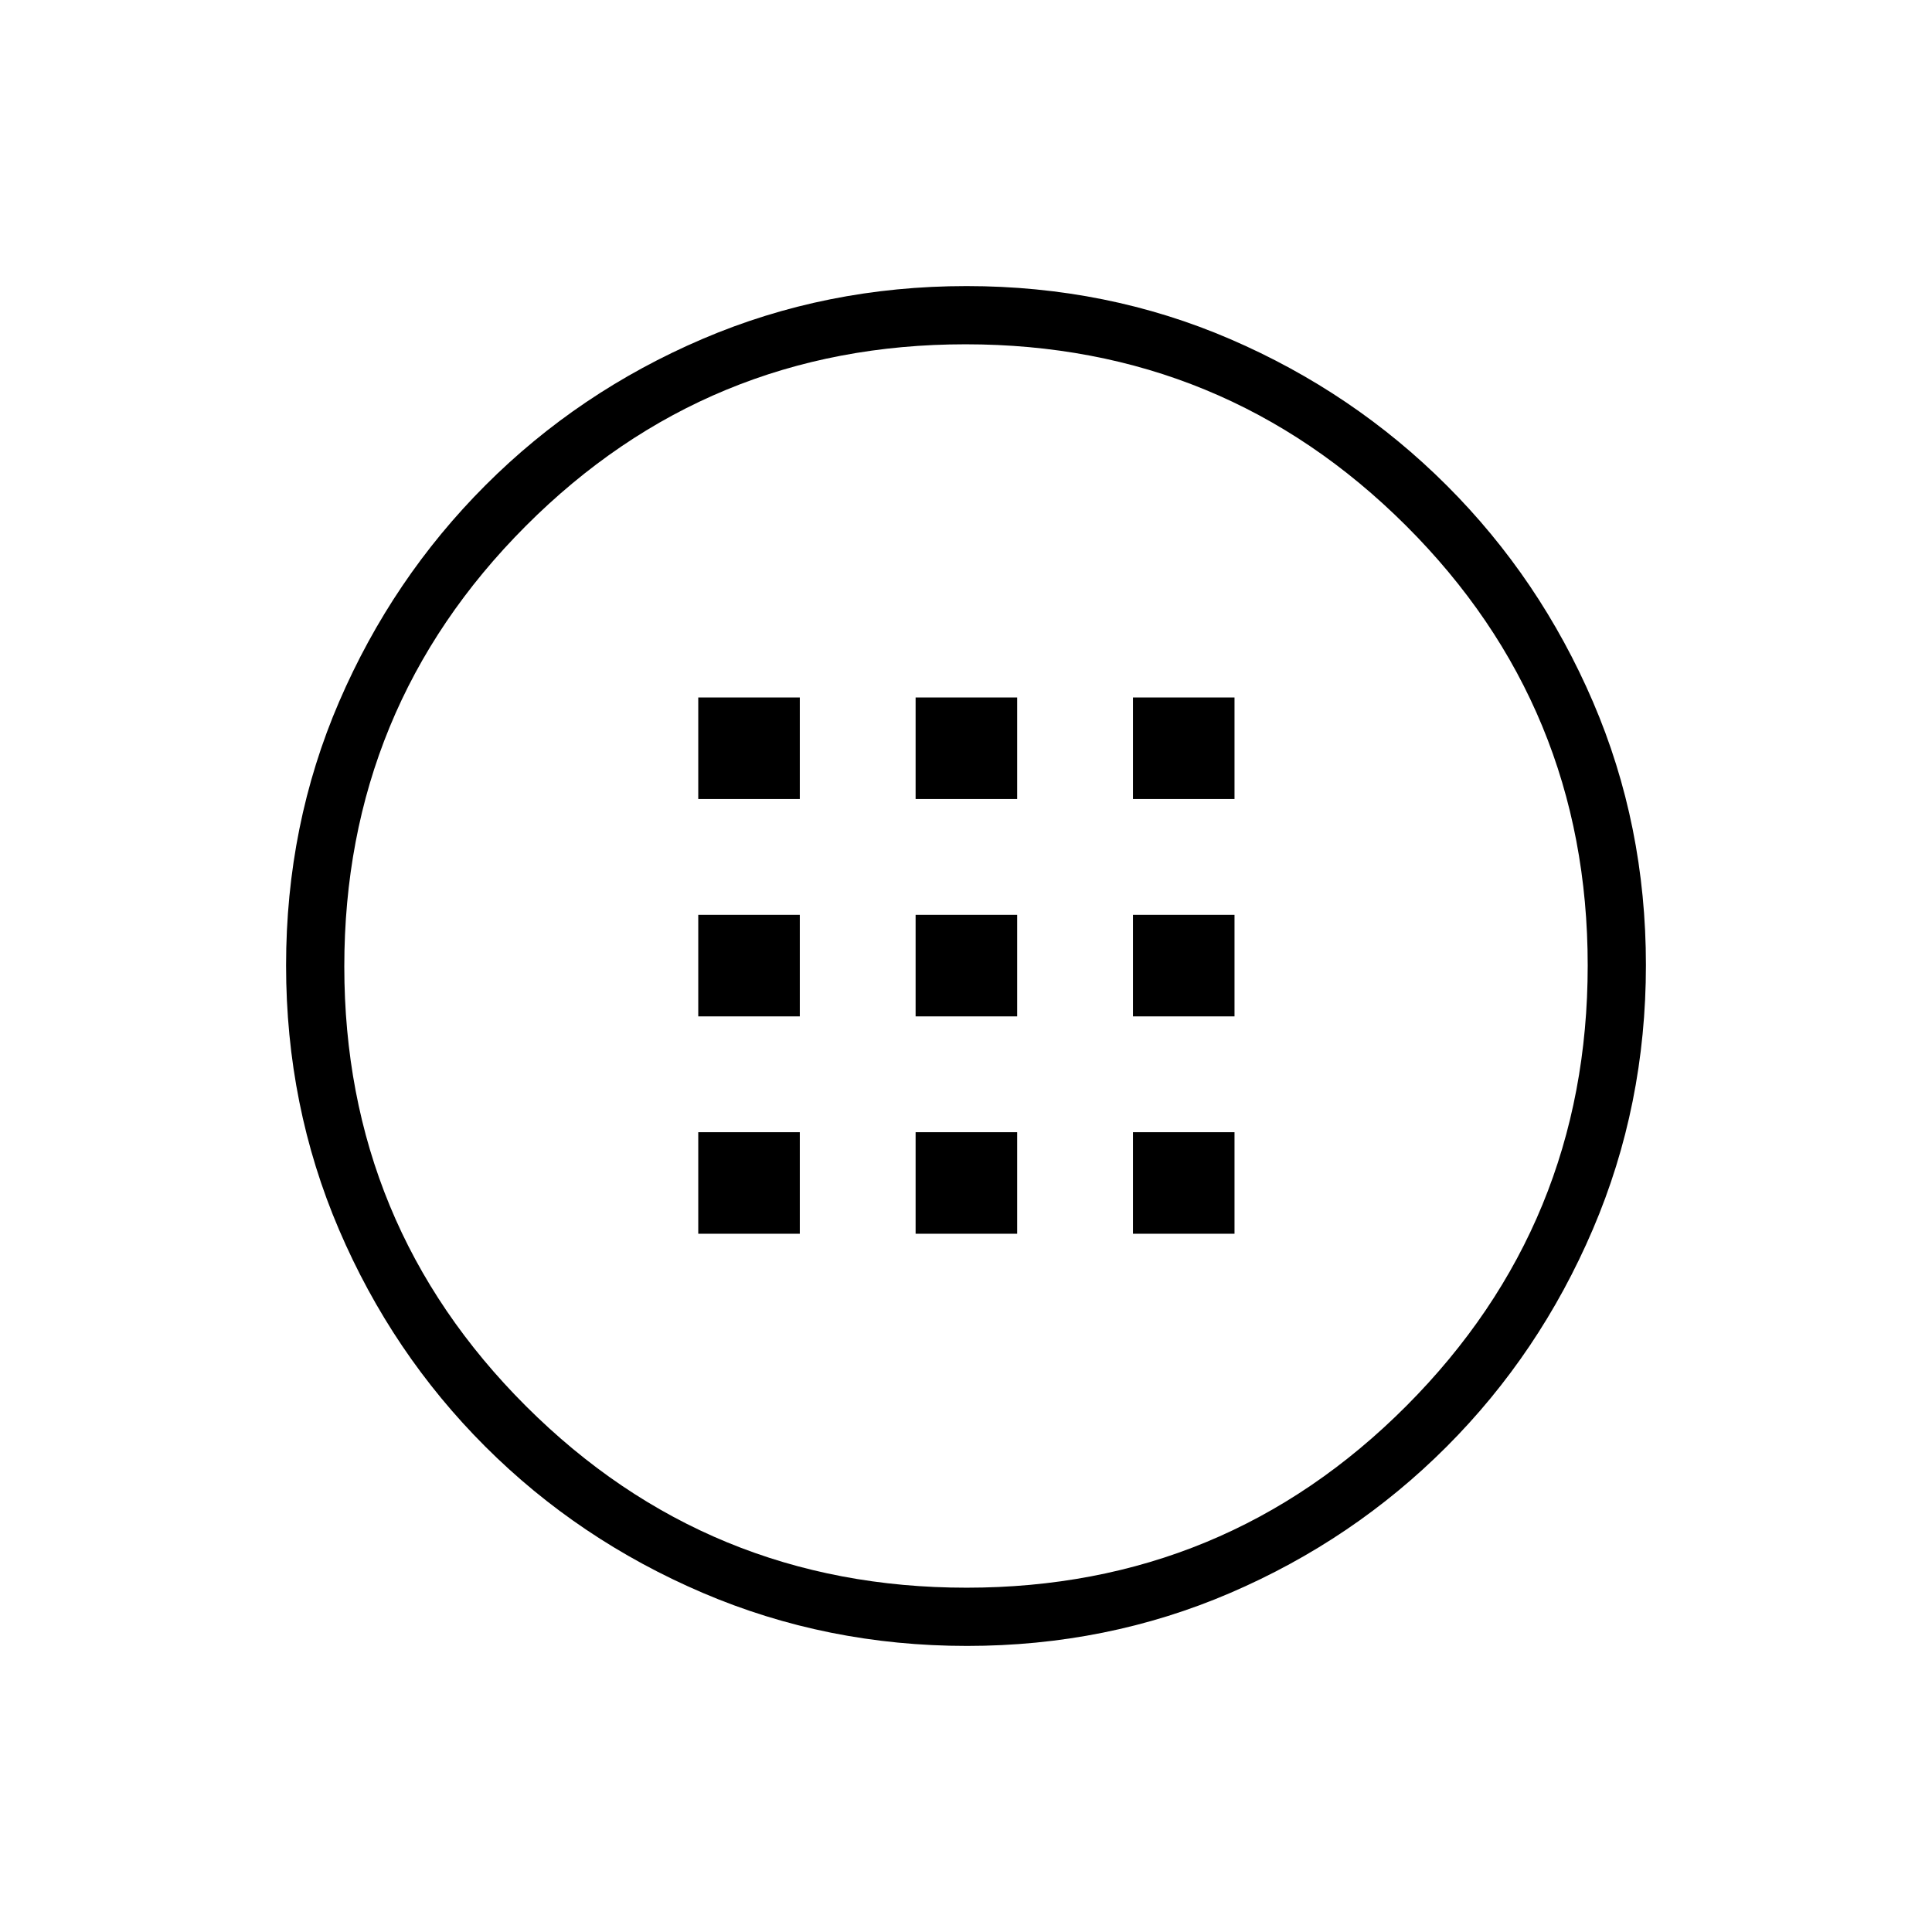 <svg xmlns="http://www.w3.org/2000/svg" height="20" viewBox="0 -960 960 960" width="20"><path d="M480.46-142.15q-69.67 0-131.34-26.39t-108.01-72.69q-46.34-46.31-72.65-107.75-26.31-61.44-26.31-131.3 0-69.93 26.39-131.1 26.39-61.17 72.69-107.51 46.31-46.34 107.75-72.65 61.44-26.31 131.3-26.31 69.93 0 131.1 26.39 61.17 26.39 107.51 72.69t72.65 107.51q26.31 61.21 26.31 130.8 0 69.67-26.39 131.34t-72.69 108.01q-46.3 46.34-107.51 72.65-61.21 26.31-130.8 26.31Zm-.17-28.93q128.48 0 218.56-90.36 90.07-90.37 90.07-218.85t-90.33-218.56q-90.33-90.07-218.82-90.07-128.42 0-218.56 90.33-90.13 90.33-90.13 218.82 0 128.42 90.36 218.56 90.37 90.13 218.85 90.13ZM480-480Zm-133.04-82.96h50.46v-50.46h-50.46v50.46Zm108 0h50.46v-50.46h-50.46v50.46Zm108 0h50.46v-50.46h-50.46v50.46Zm-216 108h50.46v-50.46h-50.46v50.46Zm108 0h50.46v-50.46h-50.46v50.46Zm108 0h50.46v-50.46h-50.46v50.46Zm-216 108h50.46v-50.46h-50.46v50.46Zm108 0h50.46v-50.46h-50.46v50.46Zm108 0h50.46v-50.46h-50.46v50.46Z"/></svg>